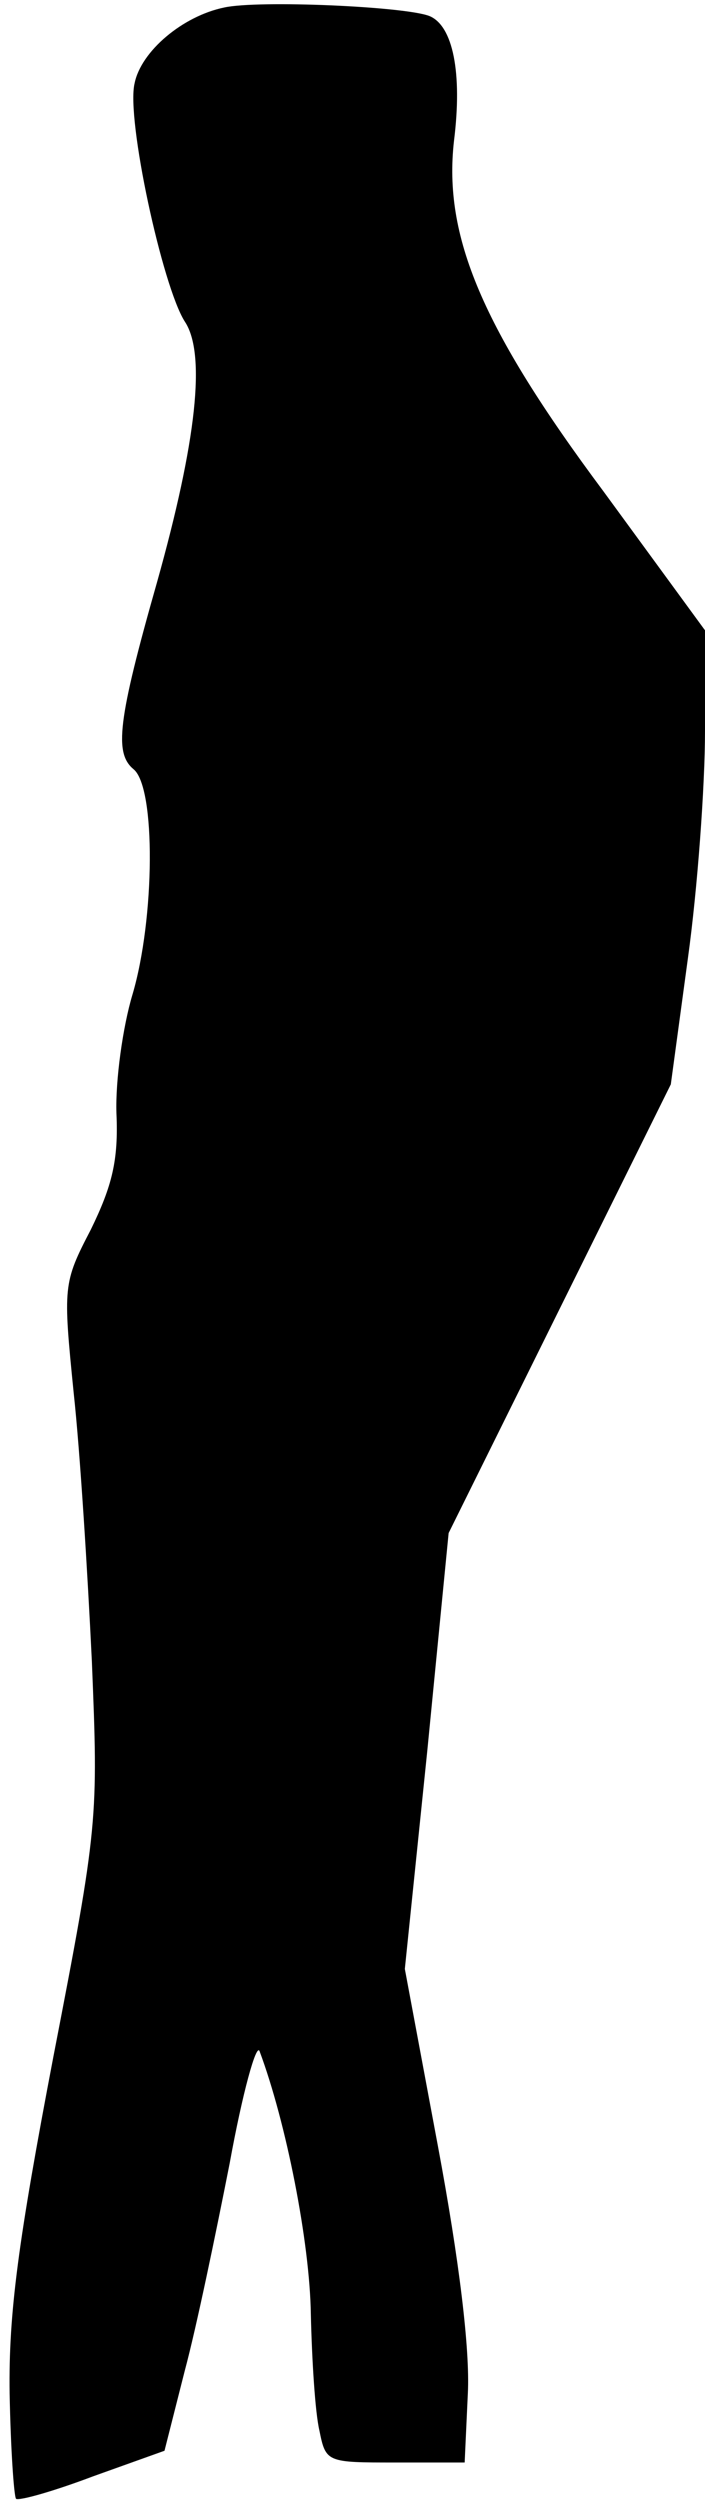 <?xml version="1.0" standalone="no"?>
<!DOCTYPE svg PUBLIC "-//W3C//DTD SVG 20010904//EN"
 "http://www.w3.org/TR/2001/REC-SVG-20010904/DTD/svg10.dtd">
<svg version="1.0" xmlns="http://www.w3.org/2000/svg"
 width="66pt" height="234pt" viewBox="0 0 66 234"
 preserveAspectRatio="xMidYMid meet">
<g transform="translate(0,234) scale(0.1,-0.1)"
fill="#000000" stroke="none">
<path fill="#000000" stroke="none" d="M210 2333 c-39 -8 -78 -41 -84 -71 -8
-33 26 -190 47 -223 20 -30 11 -112 -26 -244 -37 -130 -40 -160 -22 -175 21
-17 20 -140 -1 -211 -9 -30 -16 -80 -15 -111 2 -44 -4 -68 -24 -109 -26 -50
-26 -53 -16 -153 6 -55 13 -168 17 -251 6 -148 6 -153 -36 -370 -33 -173 -42
-240 -41 -315 1 -52 4 -96 6 -99 3 -2 35 7 72 21 l67 24 19 75 c11 41 29 128
42 194 12 66 25 113 28 105 25 -67 47 -179 48 -246 1 -43 4 -92 8 -109 6 -30
7 -30 71 -30 l65 0 3 65 c2 41 -8 124 -28 231 l-31 166 21 204 20 204 104 210
104 210 16 118 c9 65 16 161 16 213 l0 94 -95 130 c-114 153 -150 239 -140
328 8 64 -1 108 -23 117 -23 9 -160 15 -192 8z"/>
</g>
</svg>
